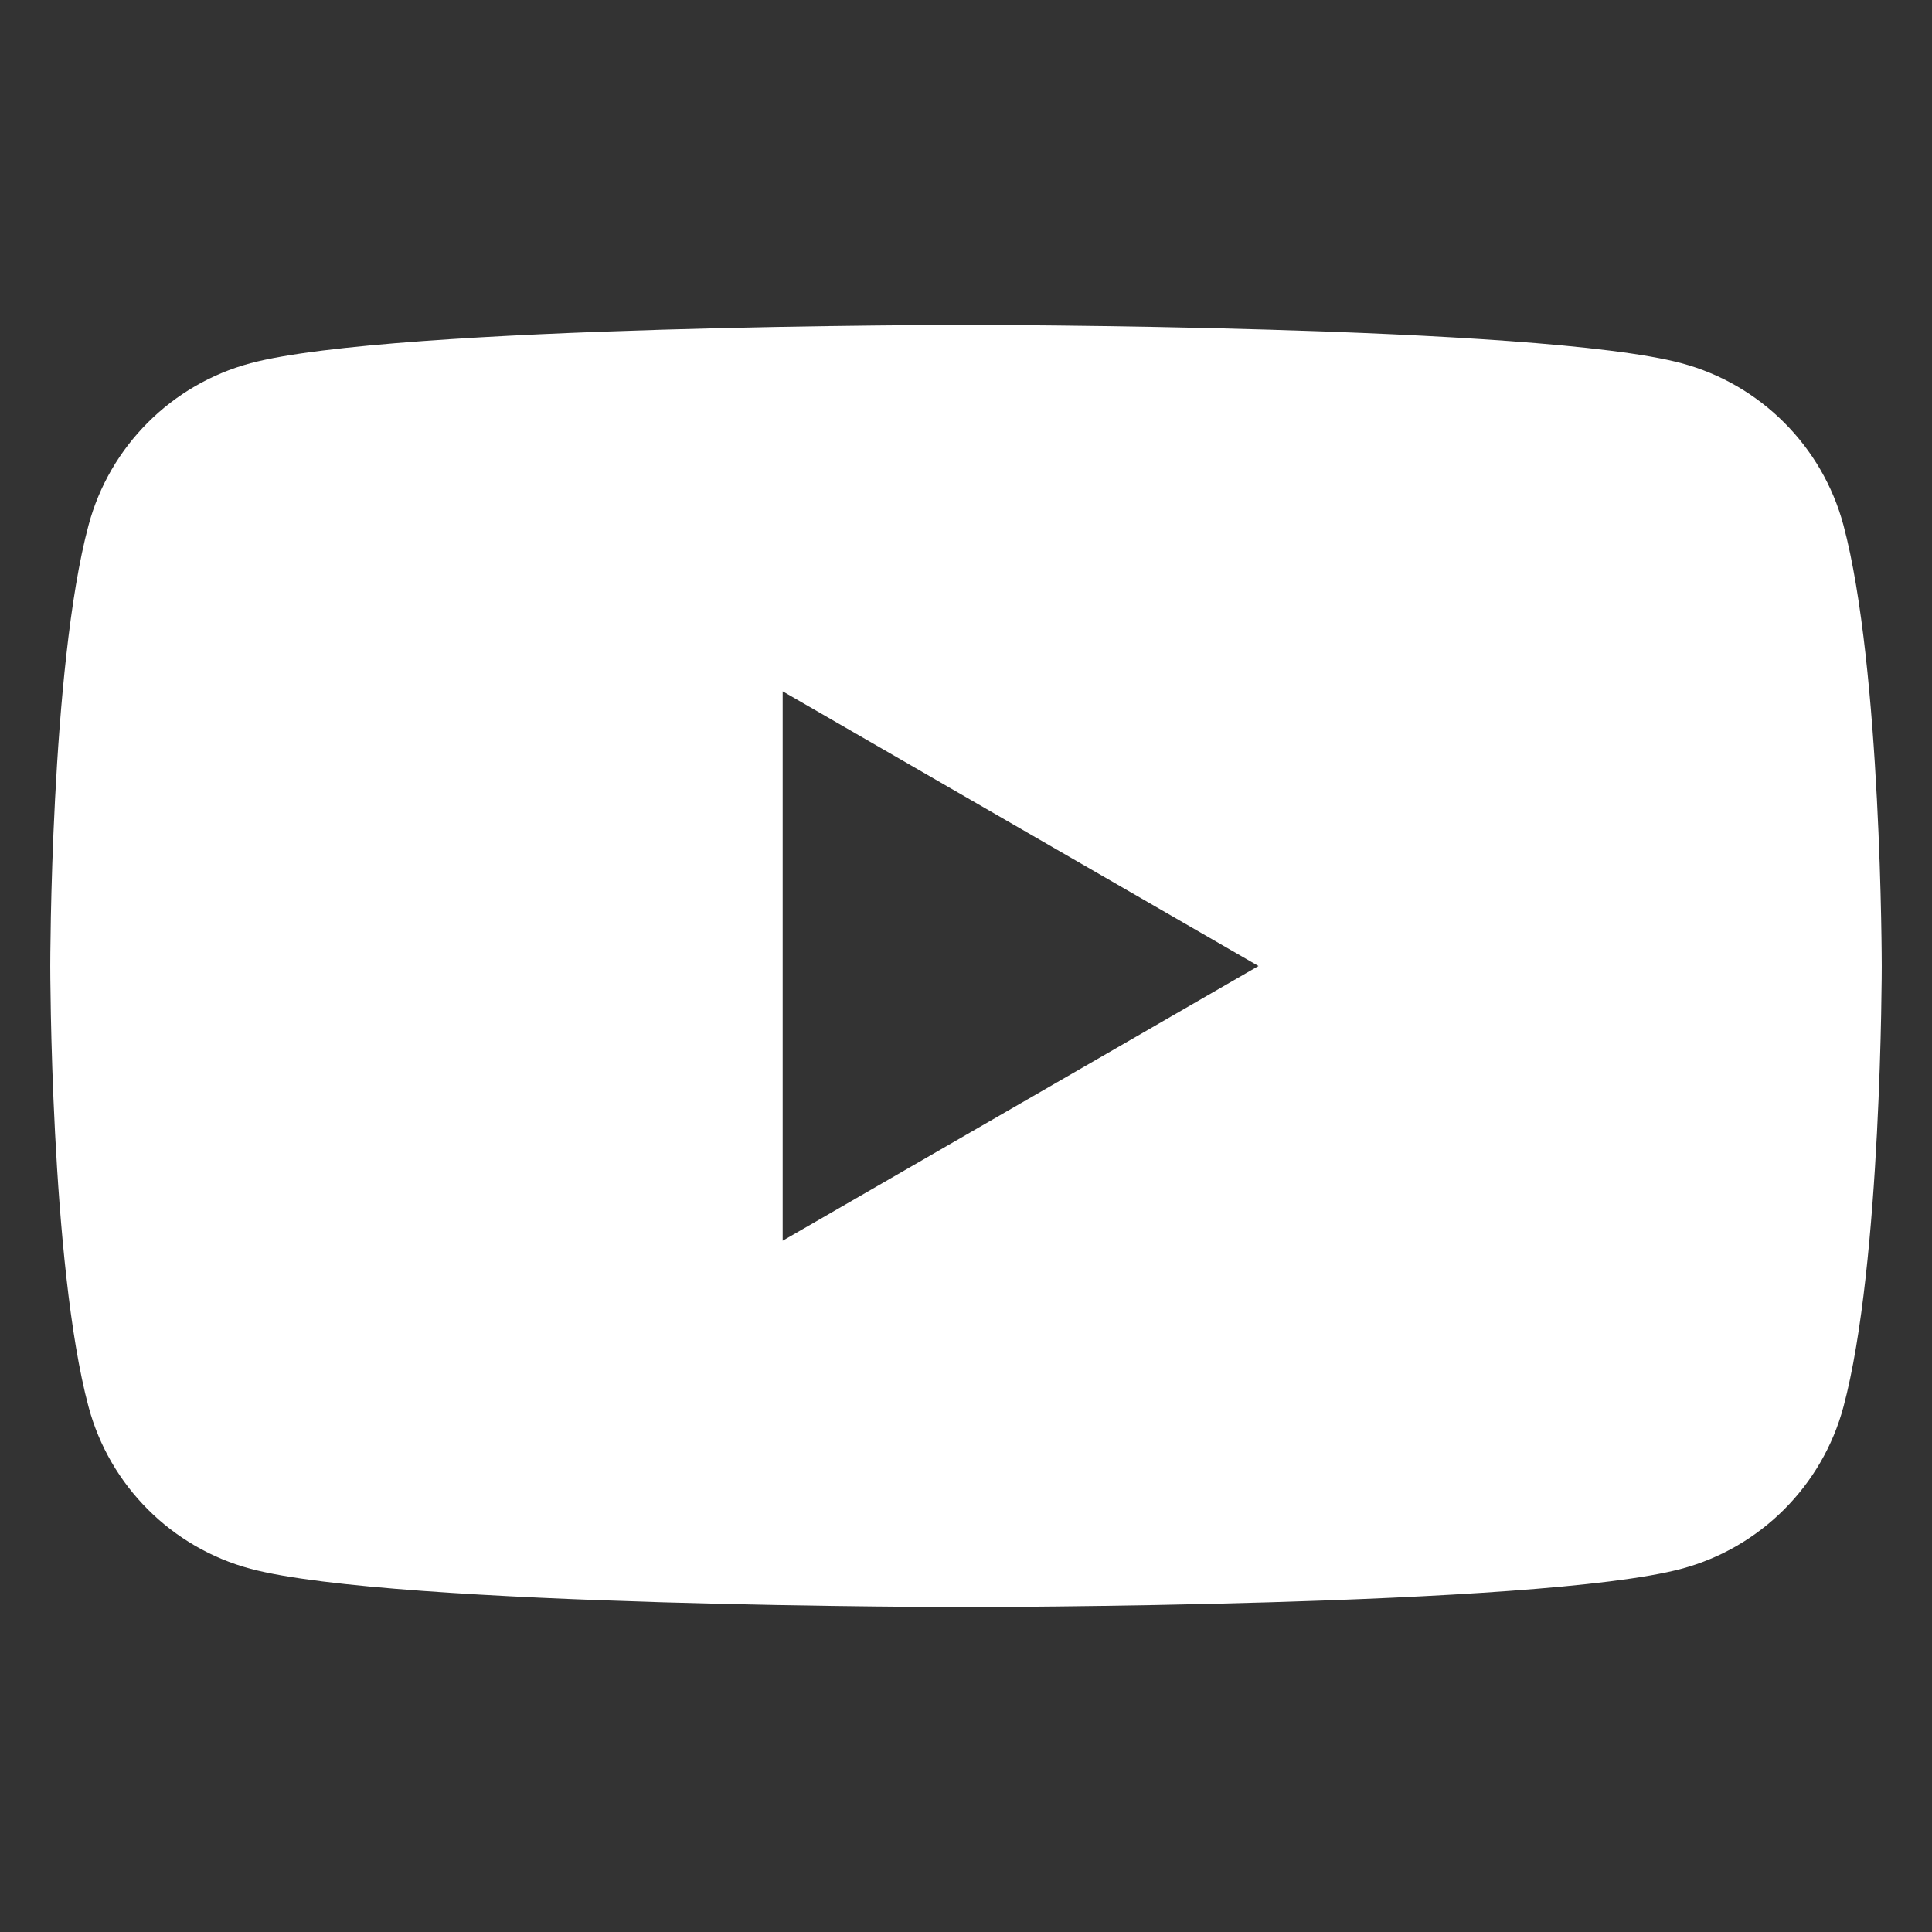 <?xml version="1.0" encoding="UTF-8" standalone="no"?>
<!-- Generator: Adobe Illustrator 14.0.0, SVG Export Plug-In . SVG Version: 6.00 Build 43363)  -->

<svg
   version="1.0"
   id="Layer_1"
   viewBox="0 0 1000 1000"
   xmlns="http://www.w3.org/2000/svg"><rect x="0" y="0" width="1000" height="1000" fill="#333333" stroke="none"/><defs
   id="defs189" />
<g
   transform="matrix(5.715,0,0,5.715,949.296,299.691)"
   id="g184">
	<path
   fill="#ffffff"
   d="m 0.853,-4.877 c -1.913,-7.143 -7.525,-12.753 -14.666,-14.665 -12.931,-3.468 -64.804,-3.468 -64.804,-3.468 0,0 -51.873,0 -64.804,3.468 -7.141,1.912 -12.754,7.522 -14.665,14.665 -3.468,12.931 -3.468,39.926 -3.468,39.926 0,0 0,26.995 3.468,39.926 1.912,7.14 7.524,12.753 14.665,14.666 12.931,3.468 64.804,3.468 64.804,3.468 0,0 51.873,0 64.804,-3.468 C -6.672,87.728 -1.06,82.115 0.853,74.975 4.321,62.044 4.321,35.049 4.321,35.049 c 0,0 -0.014,-26.994 -3.468,-39.926 z M -95.221,59.93 V 10.173 l 43.094,24.878 z"
   id="path182" />
</g>
</svg>

